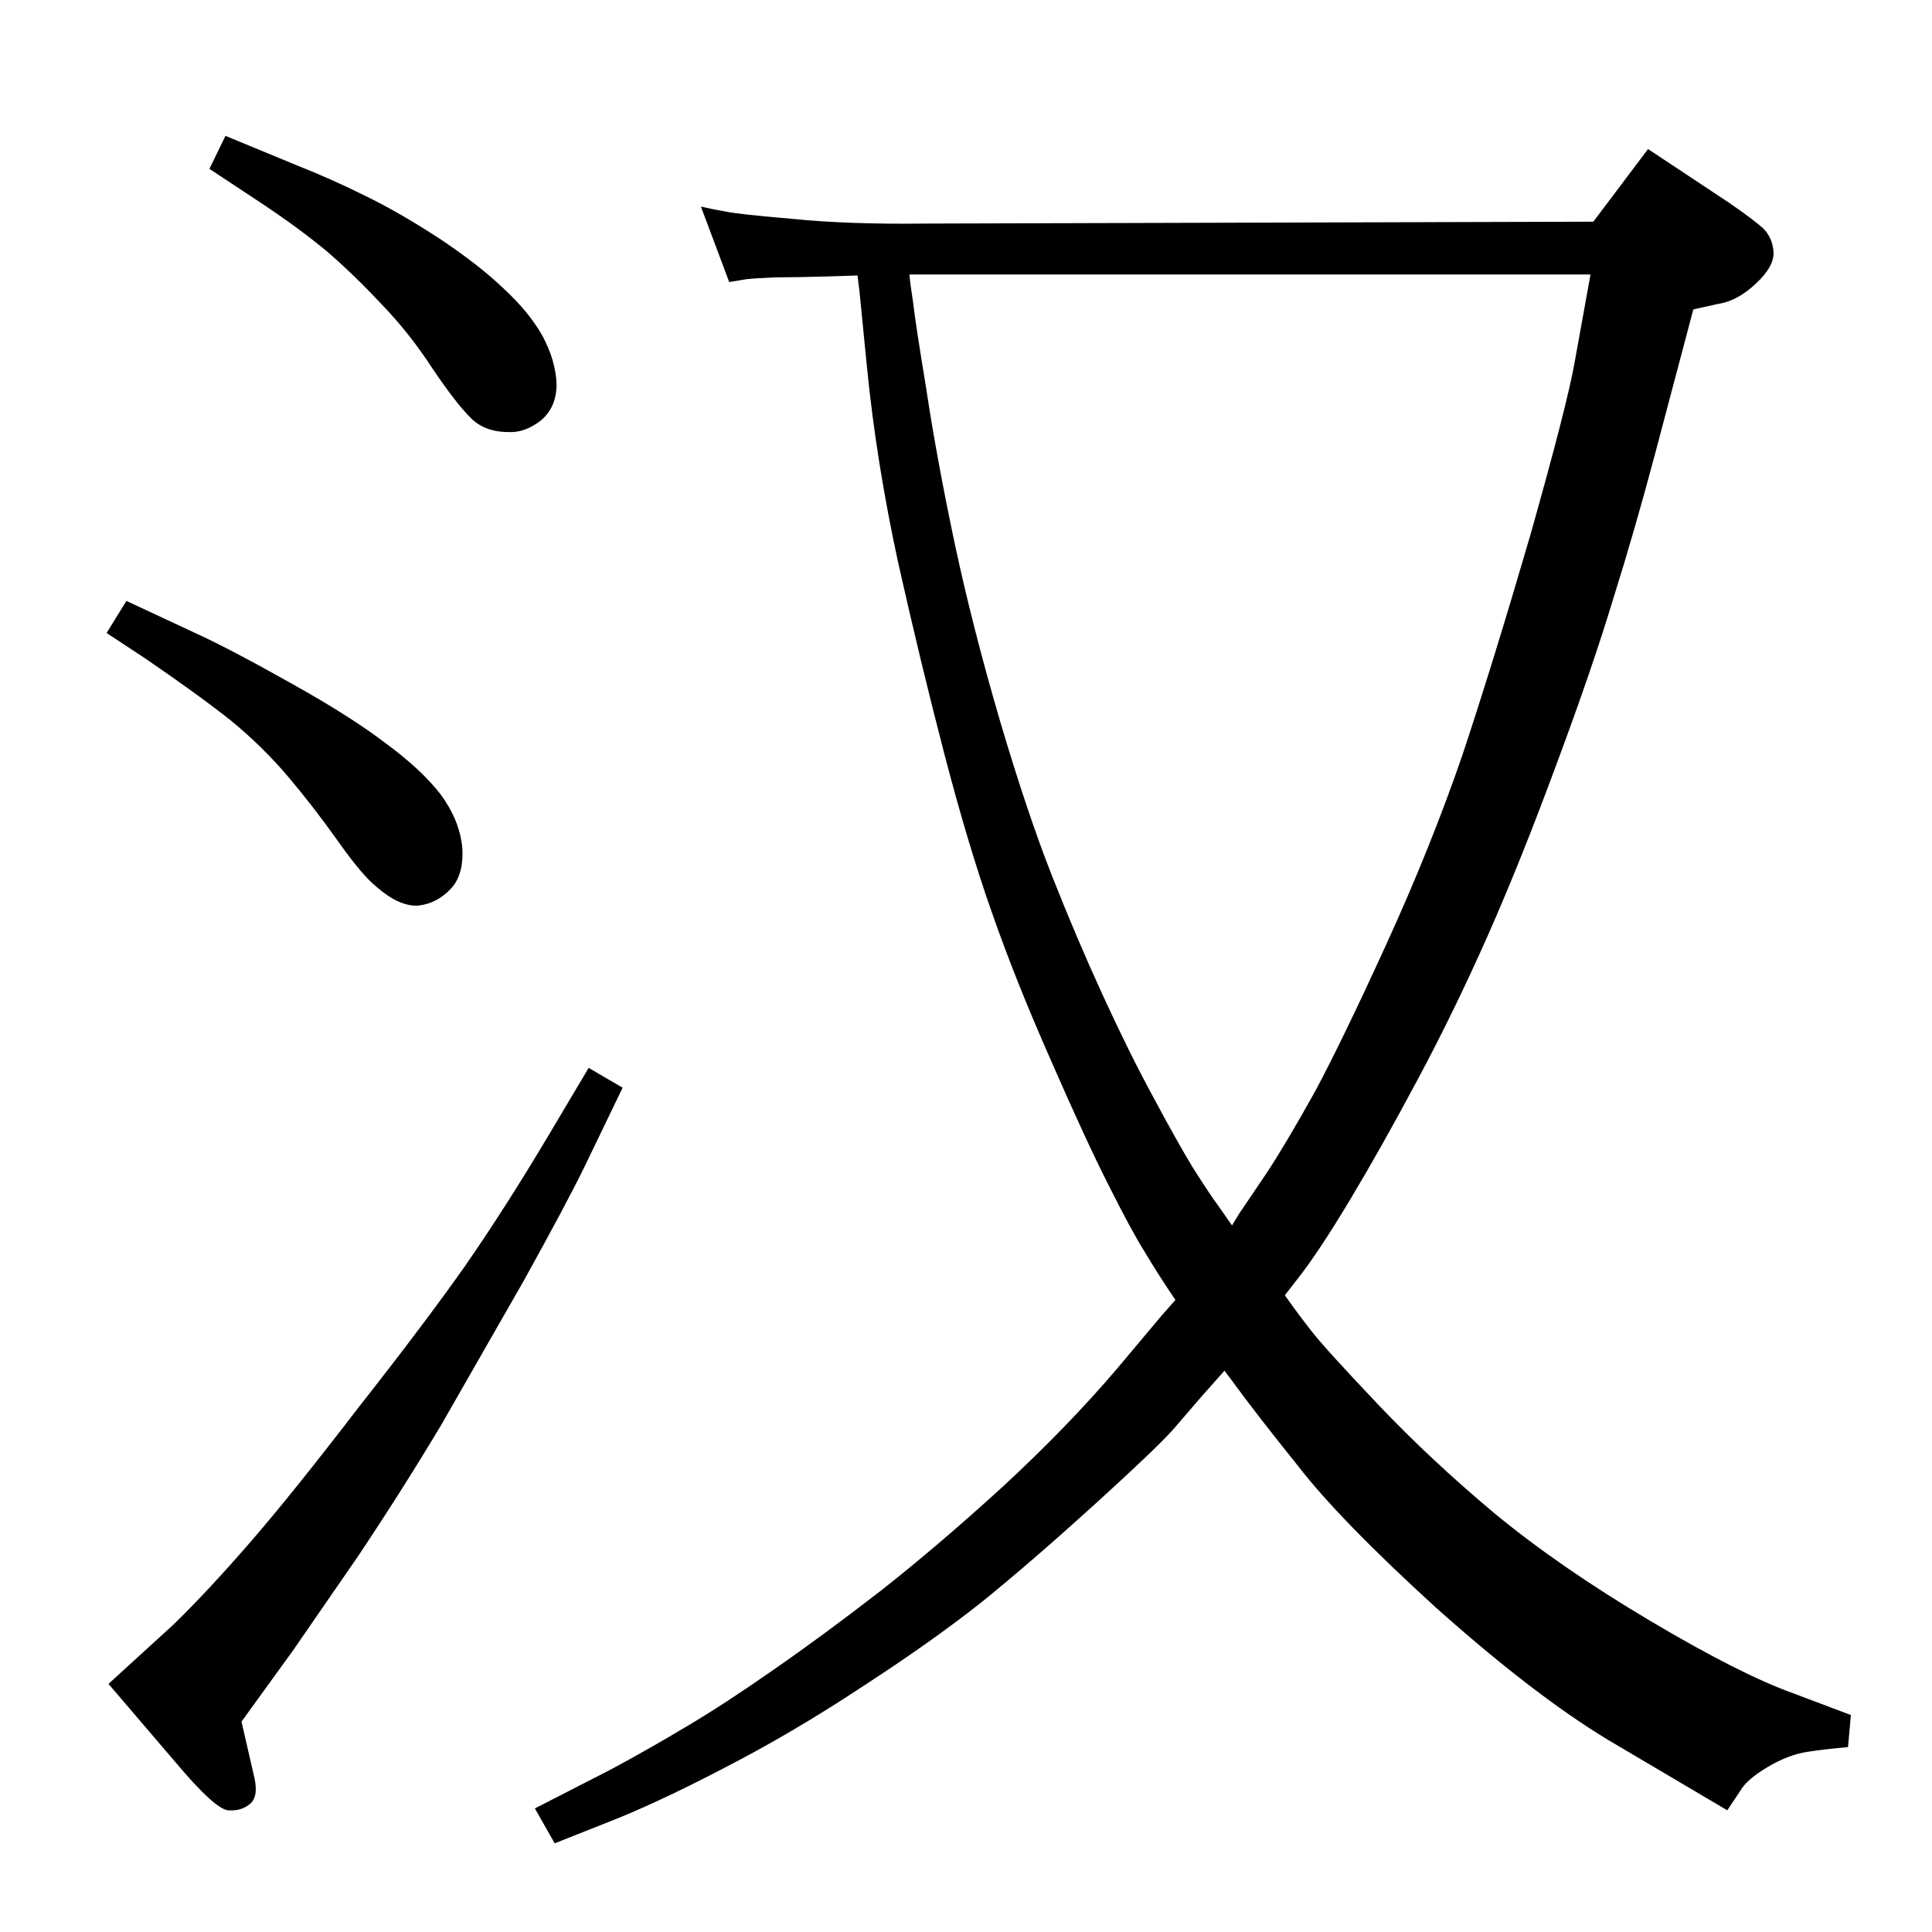 <?xml version="1.0" standalone="no"?>
<!DOCTYPE svg PUBLIC "-//W3C//DTD SVG 1.1//EN" "http://www.w3.org/Graphics/SVG/1.1/DTD/svg11.dtd" >
<svg xmlns="http://www.w3.org/2000/svg" xmlns:xlink="http://www.w3.org/1999/xlink" version="1.1" viewBox="0 -410 2048 2048">
  <g transform="matrix(1 0 0 -1 0 1638)">
   <path fill="currentColor"
d="M909 1756l-30 -1q-34 -1 -57 -1q-23 -1 -31 -2l-18 -3l-30 80q13 -3 25 -5q13 -3 72 -8q59 -6 141 -5l708 2l58 77l86 -57q26 -18 36 -27q10 -10 11 -25t-18 -33q-20 -19 -40 -22l-27 -6l-40 -151q-22 -83 -45 -156q-22 -73 -60 -175q-38 -103 -73 -182t-74 -152
t-72 -128t-55 -83l-14 -18q14 -20 29 -39t70 -77t123 -115q69 -57 165 -114t152 -77l61 -23l-3 -34q-23 -2 -43 -5t-42 -16t-29 -25l-14 -21l-127 75q-79 48 -182 140q-102 93 -146 150q-45 56 -69 89l-9 12l-24 -27l-31 -36q-19 -21 -84 -80t-118 -102q-53 -42 -127 -90
q-74 -49 -148 -87q-73 -38 -125 -58l-53 -21l-21 37l80 41q41 22 81 46q39 23 92 60q52 36 114 84q61 48 130 111q68 63 120 124l47 56l15 17q-17 25 -32 50q-15 24 -38 70q-24 47 -62 134q-38 86 -63 158q-25 71 -50 167t-49 203q-23 106 -33 207l-8 81zM1306 749
q7 12 12 19l25 37q21 32 51 86q29 54 76 157t80 199q32 96 72 233q39 138 47 183l17 94h-722q1 -11 4 -30q2 -19 14 -92q11 -73 30 -163q19 -89 48 -188q29 -98 55 -164t54 -127t53 -107q24 -45 42 -75q19 -30 28 -42zM624 916l36 -21l-40 -83q-19 -39 -65 -122l-87 -152
q-40 -67 -88 -139l-69 -100l-55 -76l14 -61q4 -20 -6 -27q-9 -7 -22 -6q-14 1 -56 51l-71 83l69 63q36 35 82 88q45 52 114 142q70 89 113 150q43 62 90 141zM134 1411l75 -35q35 -16 99 -52q63 -35 101 -64q38 -28 58 -54q20 -27 23 -56q2 -29 -12 -44q-15 -16 -35 -18
q-20 -1 -44 20q-15 12 -40.5 48t-52.5 68t-61 60q-34 27 -91 66l-41 27zM239 1904l75 -31q38 -15 74 -33q35 -17 78 -45q42 -28 68 -53q27 -25 41 -50q14 -26 15 -51q0 -25 -17 -39q-17 -13 -34 -12q-26 0 -41 16q-15 15 -40 52q-24 37 -54 68q-29 31 -58 56q-29 24 -68 50
l-56 37z" />
  </g>

</svg>
